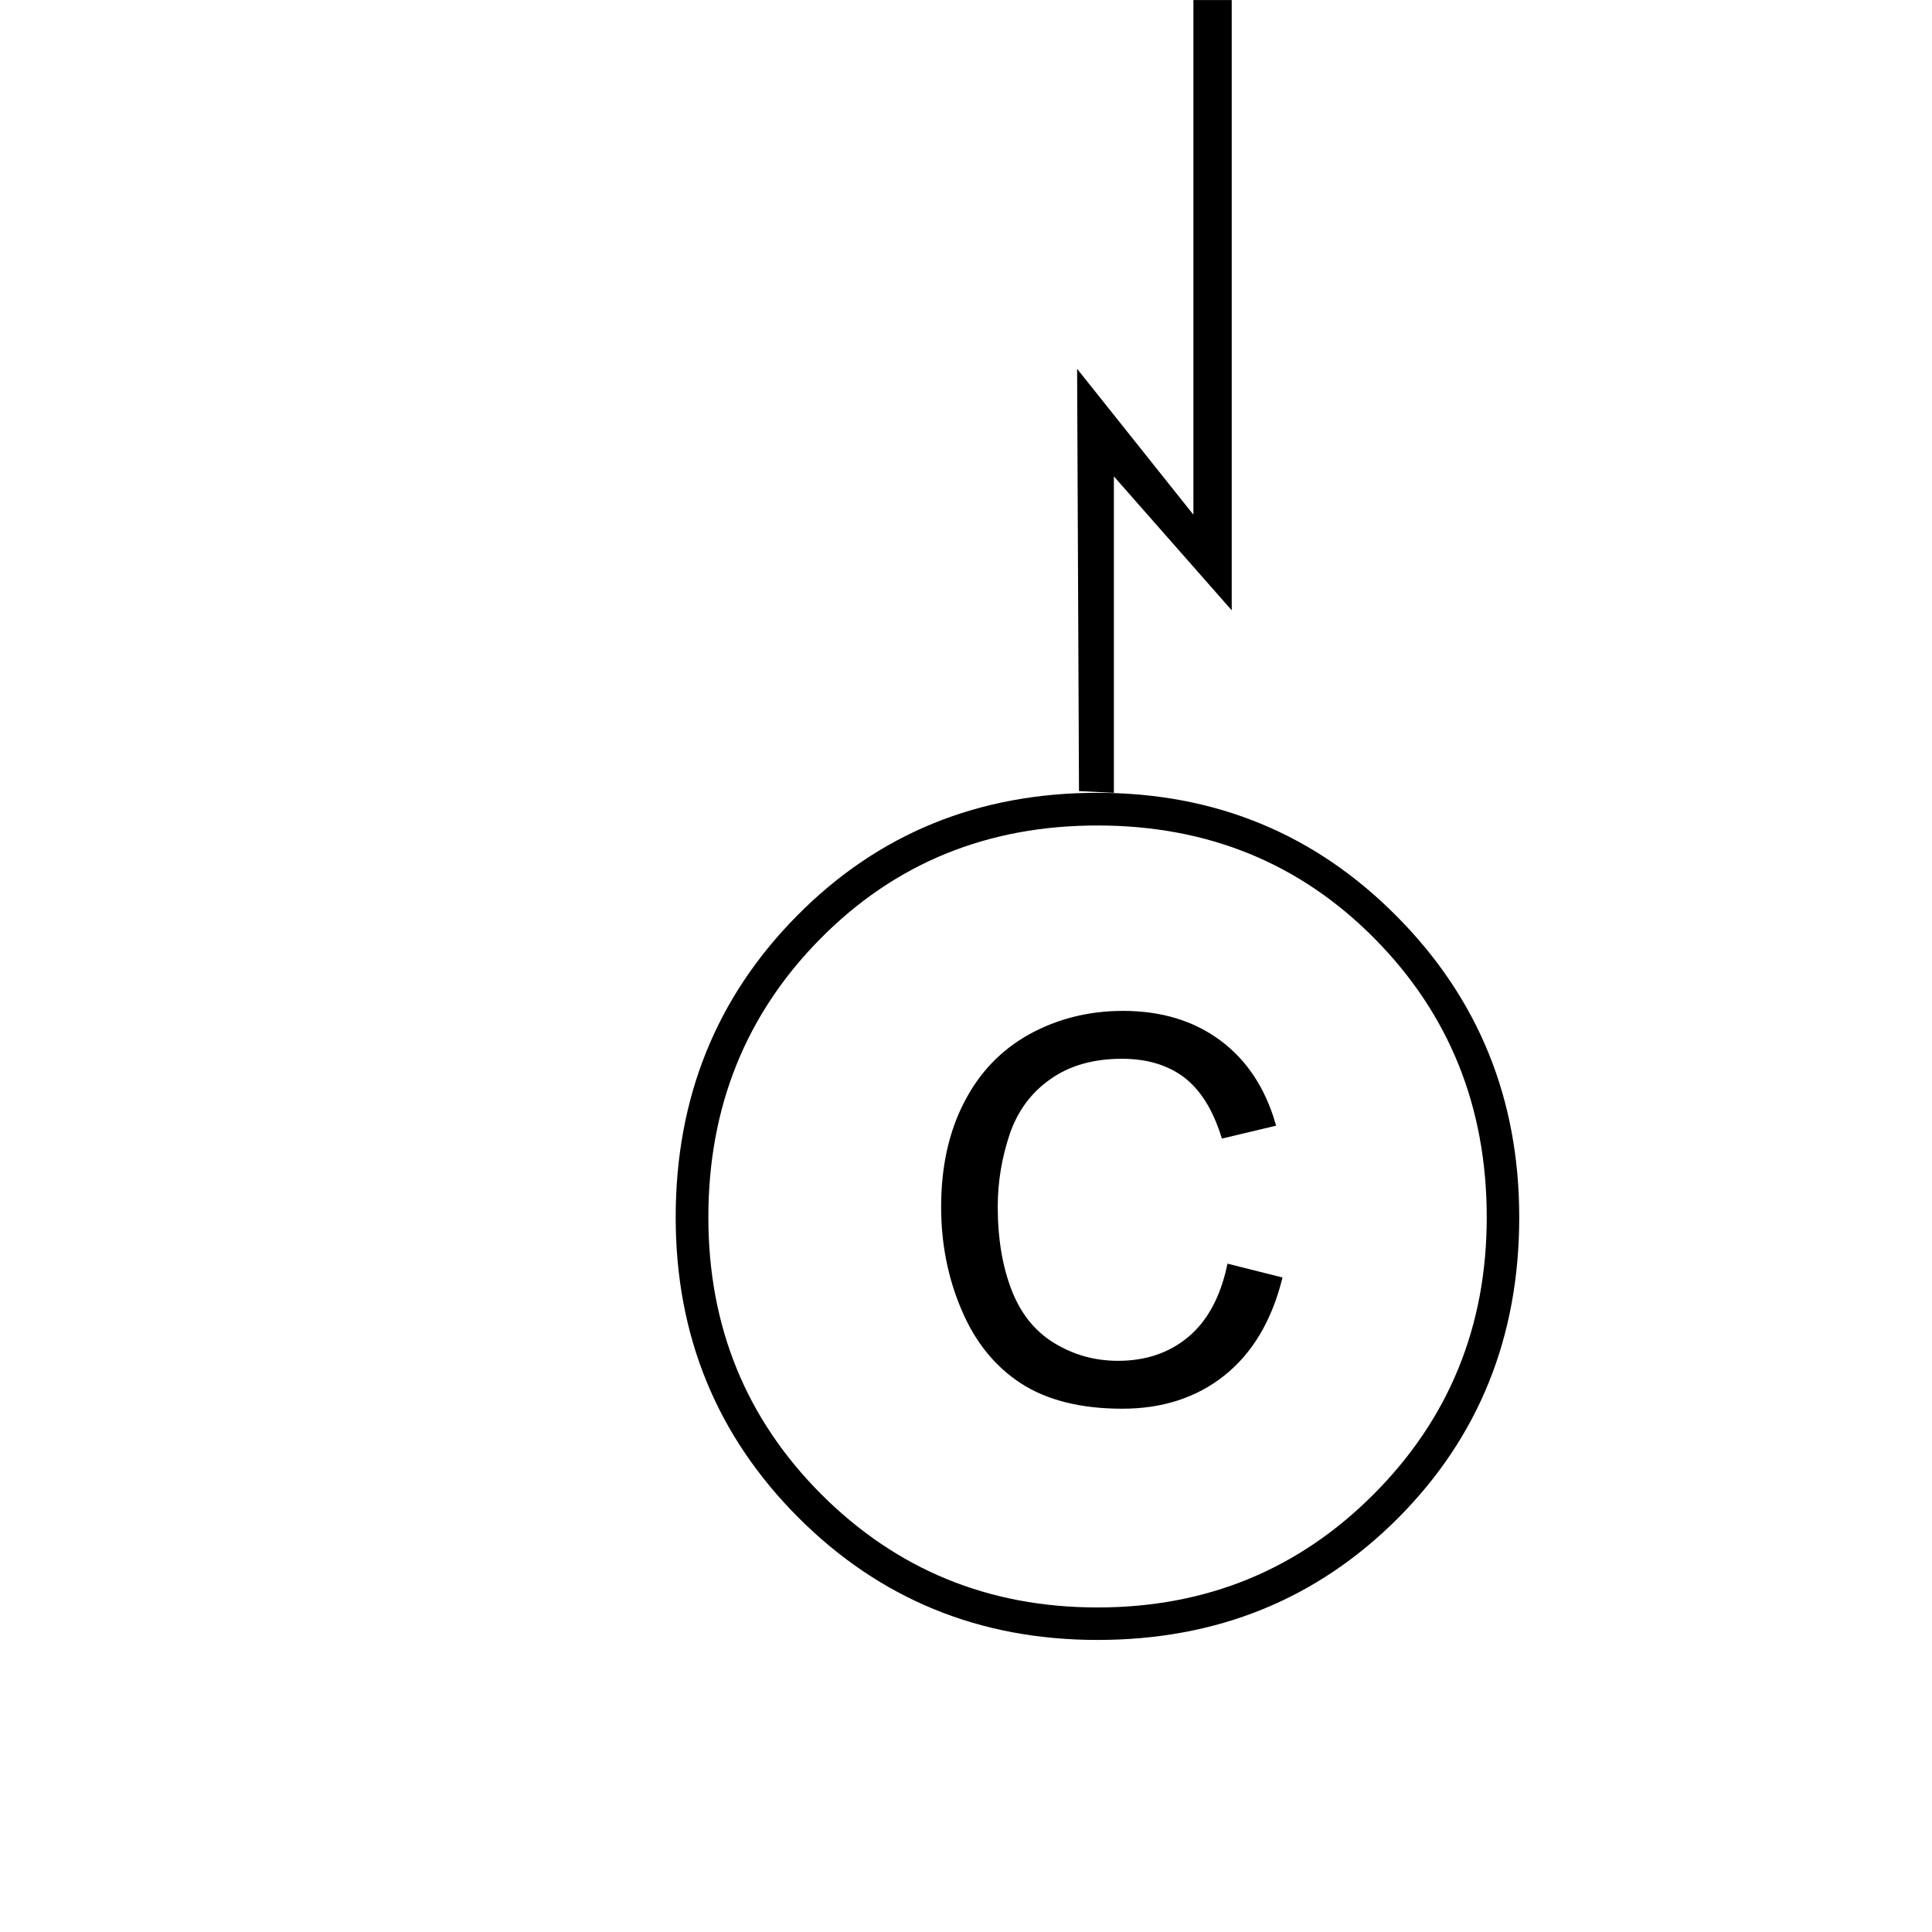 <?xml version="1.0" encoding="UTF-8" standalone="no"?>
<svg
   xmlns:dc="http://purl.org/dc/elements/1.1/"
   xmlns:cc="http://creativecommons.org/ns#"
   xmlns:rdf="http://www.w3.org/1999/02/22-rdf-syntax-ns#"
   xmlns:svg="http://www.w3.org/2000/svg"
   xmlns="http://www.w3.org/2000/svg"
   id="svg9"
   height="112.9mm"
   width="112.9mm"
   version="1.0">
  <defs
     id="defs3">
    <pattern
       y="0"
       x="0"
       height="6"
       width="6"
       patternUnits="userSpaceOnUse"
       id="EMFhbasepattern" />
  </defs>
  <path
     id="path5"
     d="  M 335.543,268.862   C 335.543,295.23 326.628,317.404 308.723,335.347   C 290.817,353.252 268.719,362.205 242.389,362.205   C 216.362,362.205 194.301,353.177 176.282,335.12   C 158.264,317.064 149.235,294.965 149.235,268.862   C 149.235,242.495 158.188,220.245 176.094,202.189   C 193.961,184.132 216.098,175.104 242.389,175.104   C 268.454,175.104 290.515,184.208 308.534,202.415   C 326.553,220.585 335.543,242.722 335.543,268.862   z  M 328.366,268.862   C 328.366,244.497 320.093,223.985 303.623,207.326   C 287.115,190.63 266.717,182.319 242.389,182.319   C 218.1,182.319 197.701,190.63 181.193,207.326   C 164.723,223.985 156.45,244.497 156.45,268.862   C 156.45,292.963 164.761,313.362 181.382,330.021   C 198.041,346.68 218.364,355.028 242.389,355.028   C 266.452,355.028 286.775,346.68 303.397,330.021   C 320.018,313.362 328.366,292.963 328.366,268.862   z  M 263.581,0.015   L 263.581,113.681   L 237.894,81.459   L 238.31,174.726   L 246.016,175.104   L 246.016,105.219   L 272.043,134.798   L 272.043,0.015   L 263.581,0.015   z "
     style="fill:#000000;fill-rule:nonzero;fill-opacity:1;stroke:none;" />
  <path
     id="path7"
     d="  M 271.514,279.742   L 282.62,282.537   C 280.278,291.679 276.085,298.629 270.041,303.427   C 263.997,308.224 256.593,310.604 247.867,310.604   C 238.801,310.604 231.435,308.753 225.768,305.089   C 220.102,301.387 215.796,296.061 212.849,289.072   C 209.865,282.084 208.392,274.604 208.392,266.558   C 208.392,257.832 210.054,250.201 213.416,243.704   C 216.74,237.207 221.5,232.258 227.657,228.858   C 233.814,225.496 240.614,223.796 248.018,223.796   C 256.404,223.796 263.468,225.95 269.21,230.218   C 274.952,234.487 278.918,240.493 281.185,248.237   L 270.23,250.843   C 268.303,244.724 265.47,240.266 261.768,237.471   C 258.066,234.713 253.42,233.316 247.791,233.316   C 241.332,233.316 235.968,234.865 231.623,237.962   C 227.279,241.022 224.257,245.177 222.482,250.39   C 220.744,255.603 219.837,260.967 219.837,266.52   C 219.837,273.66 220.895,279.893 222.973,285.219   C 225.05,290.545 228.299,294.512 232.681,297.156   C 237.063,299.8 241.823,301.085 246.922,301.085   C 253.155,301.085 258.444,299.309 262.75,295.721   C 267.057,292.132 269.965,286.806 271.514,279.742   L 271.514,279.742   z "
     style="fill:#000000;fill-rule:nonzero;fill-opacity:1;stroke:#000000;stroke-width:1.058px;stroke-linecap:butt;stroke-linejoin:miter;stroke-miterlimit:112;stroke-dasharray:none;stroke-opacity:1;" />
</svg>
